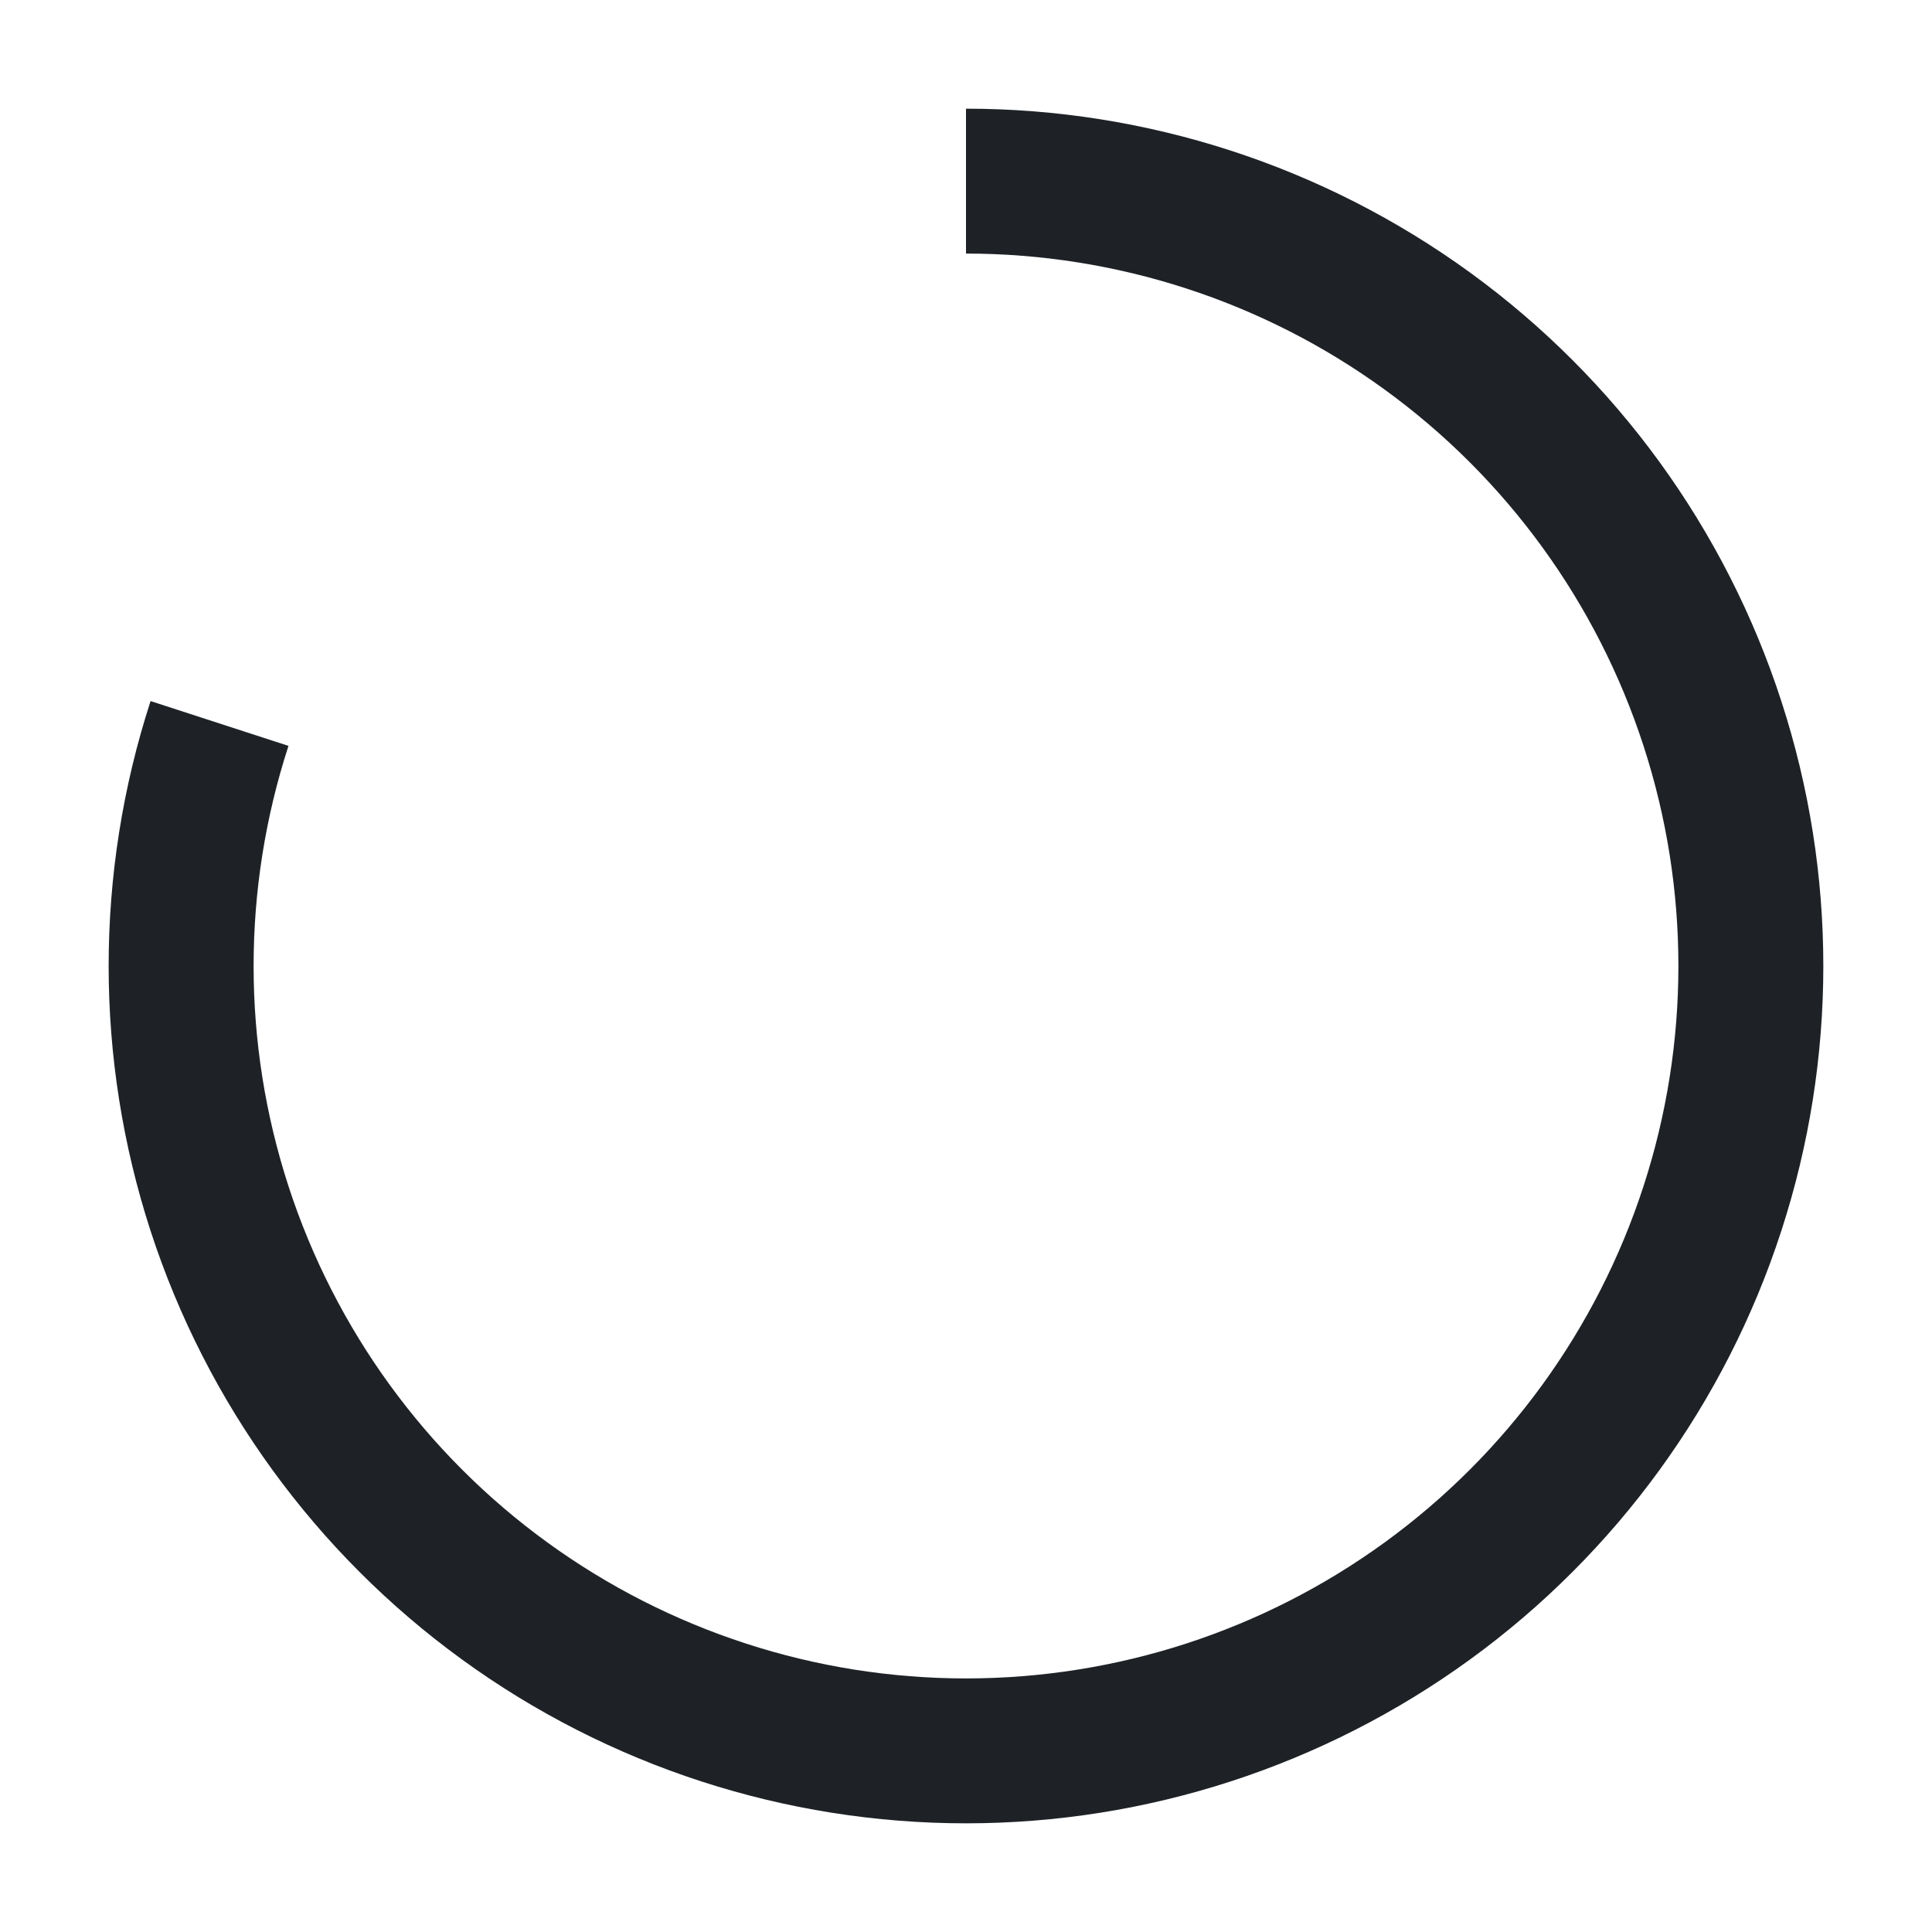 <svg width="16" height="16" viewBox="0 0 16 16" fill="none" xmlns="http://www.w3.org/2000/svg">
<g clip-path="url(#clip0_1206_32024)">
<path d="M11.468 3.227C10.46 2.494 9.246 2.1 8 2.1V0.9C9.499 0.9 10.96 1.375 12.173 2.256C13.386 3.137 14.289 4.38 14.752 5.806C15.216 7.232 15.216 8.768 14.752 10.194C14.289 11.62 13.386 12.863 12.173 13.744C10.96 14.625 9.499 15.1 8 15.1C6.501 15.1 5.04 14.625 3.827 13.744C2.614 12.863 1.711 11.62 1.247 10.194C0.784 8.768 0.784 7.232 1.247 5.806L2.389 6.177C2.004 7.362 2.004 8.638 2.389 9.823C2.774 11.008 3.524 12.041 4.532 12.773C5.54 13.505 6.754 13.9 8 13.9C9.246 13.9 10.46 13.506 11.468 12.773C12.476 12.041 13.226 11.008 13.611 9.823C13.996 8.638 13.996 7.362 13.611 6.177C13.226 4.992 12.476 3.959 11.468 3.227Z" fill="#1E2226"/>
</g>
<defs>
<clipPath id="clip0_1206_32024">
<rect width="16" height="16" fill="white"/>
</clipPath>
</defs>
</svg>
